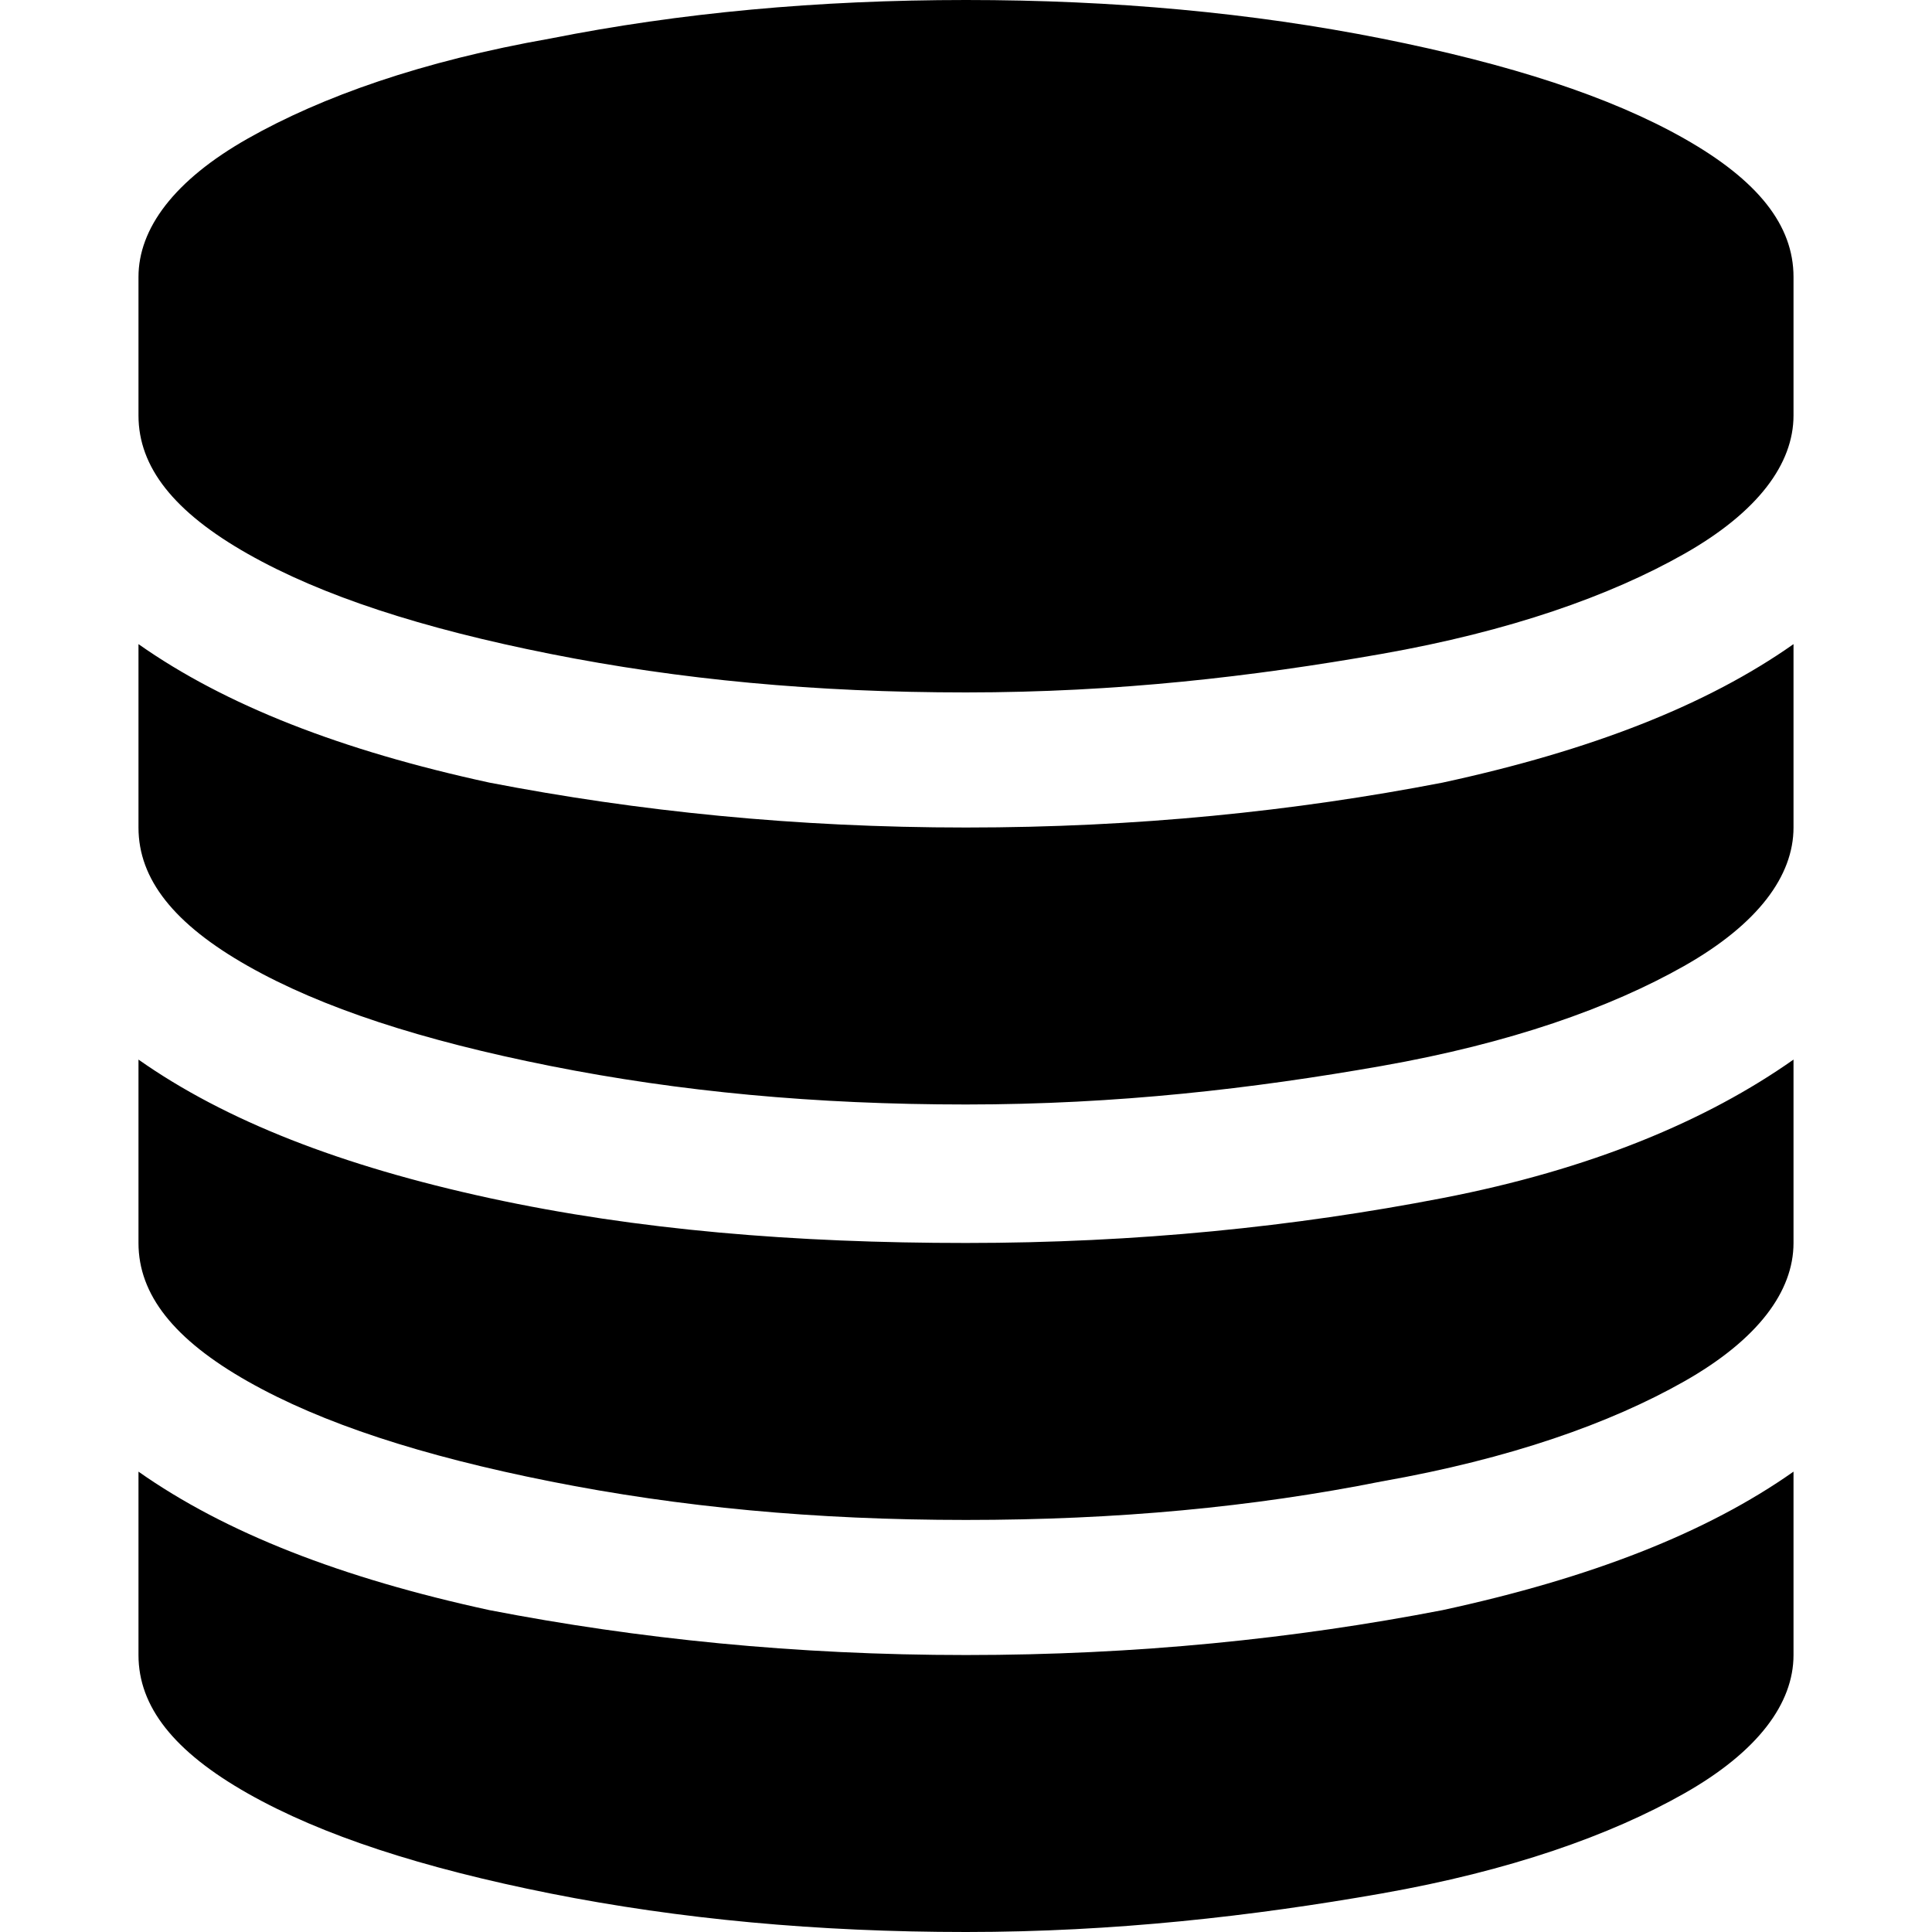 <svg version="1.1" xmlns="http://www.w3.org/2000/svg" xmlns:xlink="http://www.w3.org/1999/xlink" viewBox="0 0 512 512">
<g id="XMLID_2_">
	<path id="XMLID_8_" class="st0" d="M256,219.3c45.2,0,87-4.3,126.3-11.9c39.3-8.5,70-20.5,93-36.7v48.6c0,12.8-9.4,25.6-29,36.7
		c-19.6,11.1-46.1,20.5-80.2,26.5c-34.1,6-70,10.2-110.1,10.2s-75.9-3.4-110.1-10.2S85.3,267.1,65.7,256s-29-23-29-36.7v-48.6
		c23,16.2,53.8,28.2,93,36.7C169,215,210.8,219.3,256,219.3z M256,438.6c45.2,0,87-4.3,126.3-11.9c39.3-8.5,70-20.5,93-36.7v48.6
		c0,12.8-9.4,25.6-29,36.7c-19.6,11.1-46.1,20.5-80.2,26.5c-34.1,6-70.8,10.2-110.1,10.2c-39.3,0-75.9-3.4-110.1-10.2
		c-34.1-6.8-60.6-15.4-80.2-26.5s-29-23-29-36.7V390c23,16.2,53.8,28.2,93,36.7C169,434.3,210.8,438.6,256,438.6z M256,329.4
		c45.2,0,87-4.3,126.3-11.9s70-20.5,93-36.7v48.6c0,12.8-9.4,25.6-29,36.7c-19.6,11.1-46.1,20.5-80.2,26.5
		c-34.1,6.8-70,10.2-110.1,10.2s-75.9-3.4-110.1-10.2s-60.6-15.4-80.2-26.5s-29-23-29-36.7v-48.6c23,16.2,53.8,28.2,93,36.7
		S210.8,329.4,256,329.4z M256,0c39.3,0,75.9,3.4,110.1,10.2c34.1,6.8,60.6,15.4,80.2,26.5c19.6,11.1,29,23,29,36.7v36.7
		c0,12.8-9.4,25.6-29,36.7c-19.6,11.1-46.1,20.5-80.2,26.5c-34.1,6-70,10.2-110.1,10.2s-75.9-3.4-110.1-10.2s-60.6-15.4-80.2-26.5
		c-19.6-11.1-29-23-29-36.7V73.4c0-12.8,9.4-25.6,29-36.7s46.1-20.5,80.2-26.5C180.1,3.4,216.7,0,256,0z"/>
</g>
</svg>
